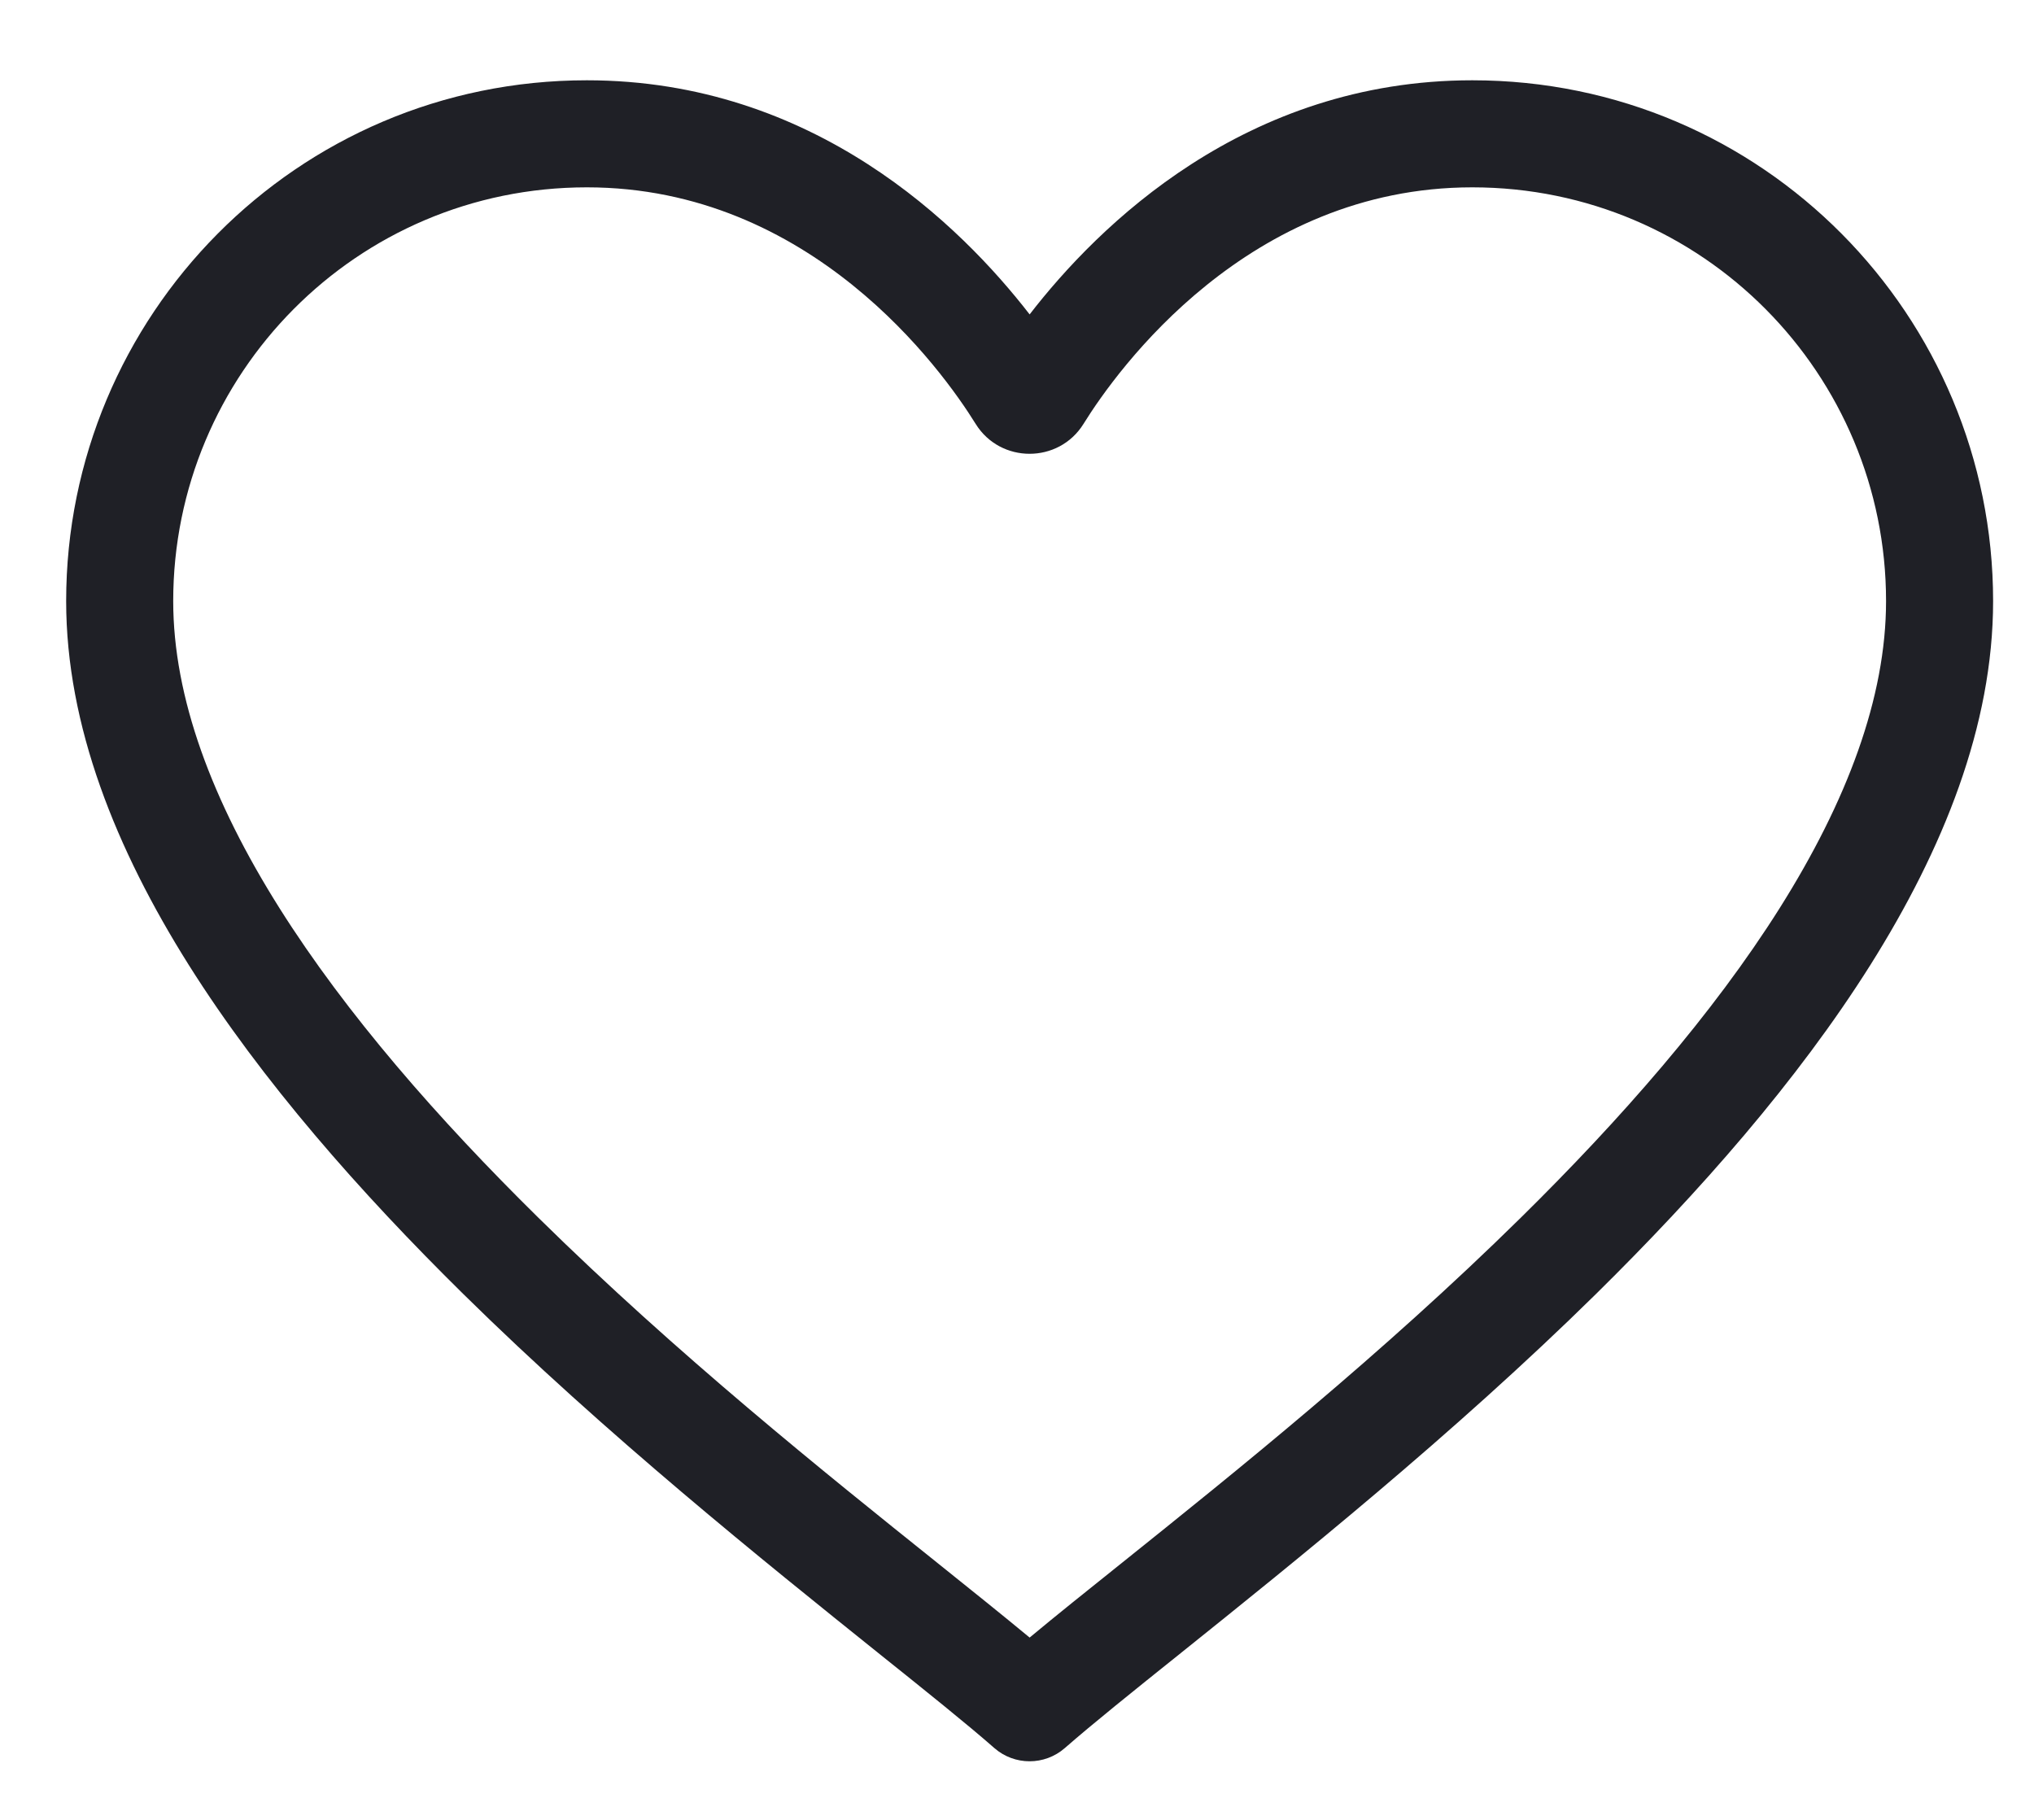 <svg width="19" height="17" viewBox="0 0 19 17" fill="none" xmlns="http://www.w3.org/2000/svg">
<path d="M0.618 5.615C0.618 2.953 2.768 0.75 5.482 0.75C7.604 0.75 8.977 2.109 9.618 2.937C10.258 2.109 11.631 0.75 13.753 0.75C16.468 0.75 18.618 2.953 18.618 5.615C18.618 6.78 18.15 7.936 17.471 9.015C16.789 10.098 15.87 11.14 14.908 12.088C13.574 13.401 12.093 14.589 11.031 15.441C10.579 15.803 10.204 16.104 9.947 16.329C9.758 16.494 9.477 16.494 9.288 16.329C9.032 16.104 8.656 15.803 8.204 15.441C7.142 14.589 5.661 13.401 4.328 12.088C3.366 11.14 2.446 10.098 1.764 9.015C1.085 7.936 0.618 6.78 0.618 5.615ZM5.482 1.75C3.327 1.75 1.618 3.498 1.618 5.615C1.618 6.517 1.983 7.486 2.61 8.482C3.235 9.474 4.096 10.456 5.029 11.375C6.328 12.654 7.702 13.755 8.752 14.596C9.075 14.855 9.367 15.089 9.618 15.297C9.868 15.089 10.16 14.855 10.484 14.596C11.533 13.755 12.907 12.654 14.206 11.375C15.139 10.456 16 9.474 16.625 8.482C17.252 7.486 17.618 6.517 17.618 5.615C17.618 3.498 15.909 1.75 13.753 1.75C11.658 1.75 10.436 3.452 10.121 3.96C9.89 4.332 9.345 4.332 9.114 3.96C8.799 3.452 7.577 1.75 5.482 1.75Z" fill="#1F2026"/>
</svg>
